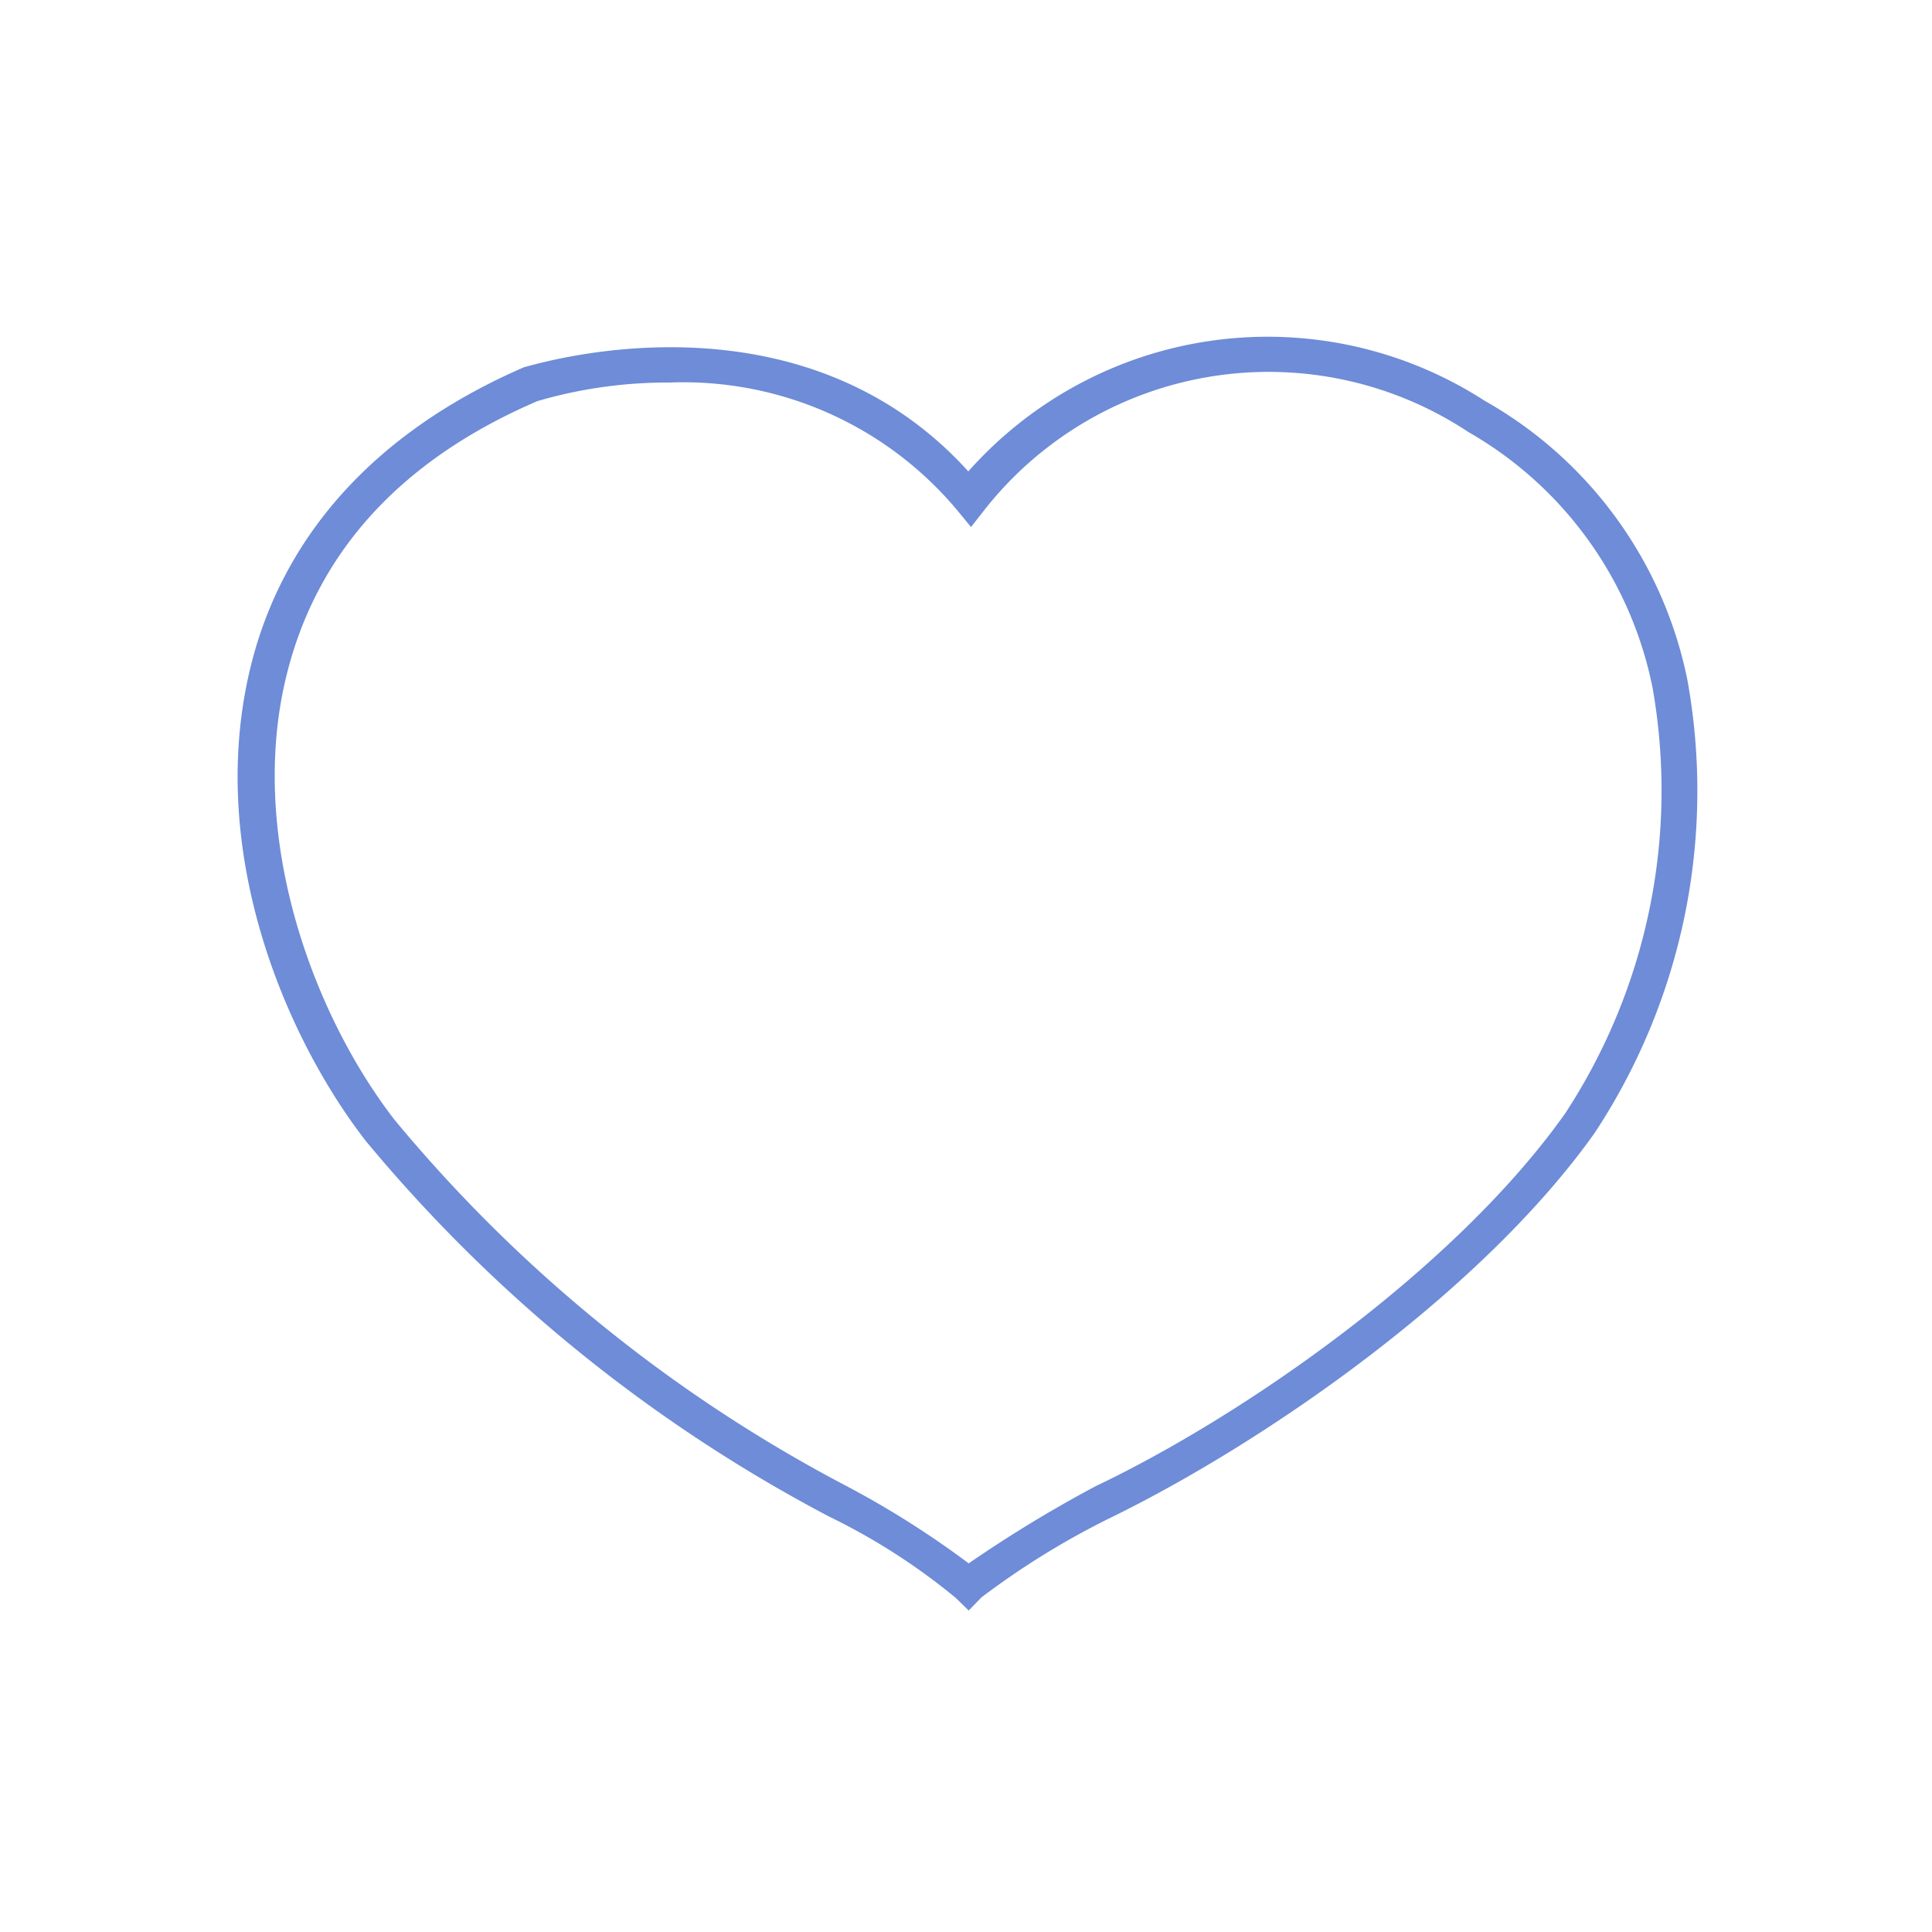 <svg id="图层_1" data-name="图层 1" xmlns="http://www.w3.org/2000/svg" viewBox="0 0 50 50"><title>边框</title><path d="M25.07,41.68l-.34-.33a16.38,16.38,0,0,0-3.27-2.1,39.37,39.37,0,0,1-12-9.73c-2.12-2.74-4.17-7.63-2.94-12.4.88-3.39,3.31-6,7.05-7.62.1,0,7-2.26,11.49,2.7a10.35,10.35,0,0,1,13.36-1.83,10.74,10.74,0,0,1,5.25,7.23,16.08,16.08,0,0,1-2.4,11.72c-2.93,4.13-8.53,8-12.49,9.94a20.63,20.63,0,0,0-3.38,2.08ZM17.33,9.9a12,12,0,0,0-3.42.48c-3.47,1.49-5.66,3.84-6.47,7-1.07,4.16.62,8.82,2.77,11.6a38.24,38.24,0,0,0,11.7,9.48,23.88,23.88,0,0,1,3.16,2,33.58,33.58,0,0,1,3.29-2c3.88-1.85,9.32-5.65,12.15-9.65a15.26,15.26,0,0,0,2.26-11A9.85,9.85,0,0,0,38,11.18a9.36,9.36,0,0,0-12.51,2l-.36.46-.37-.45A9.24,9.24,0,0,0,17.33,9.9Z" fill="#6e8cd7"/></svg>